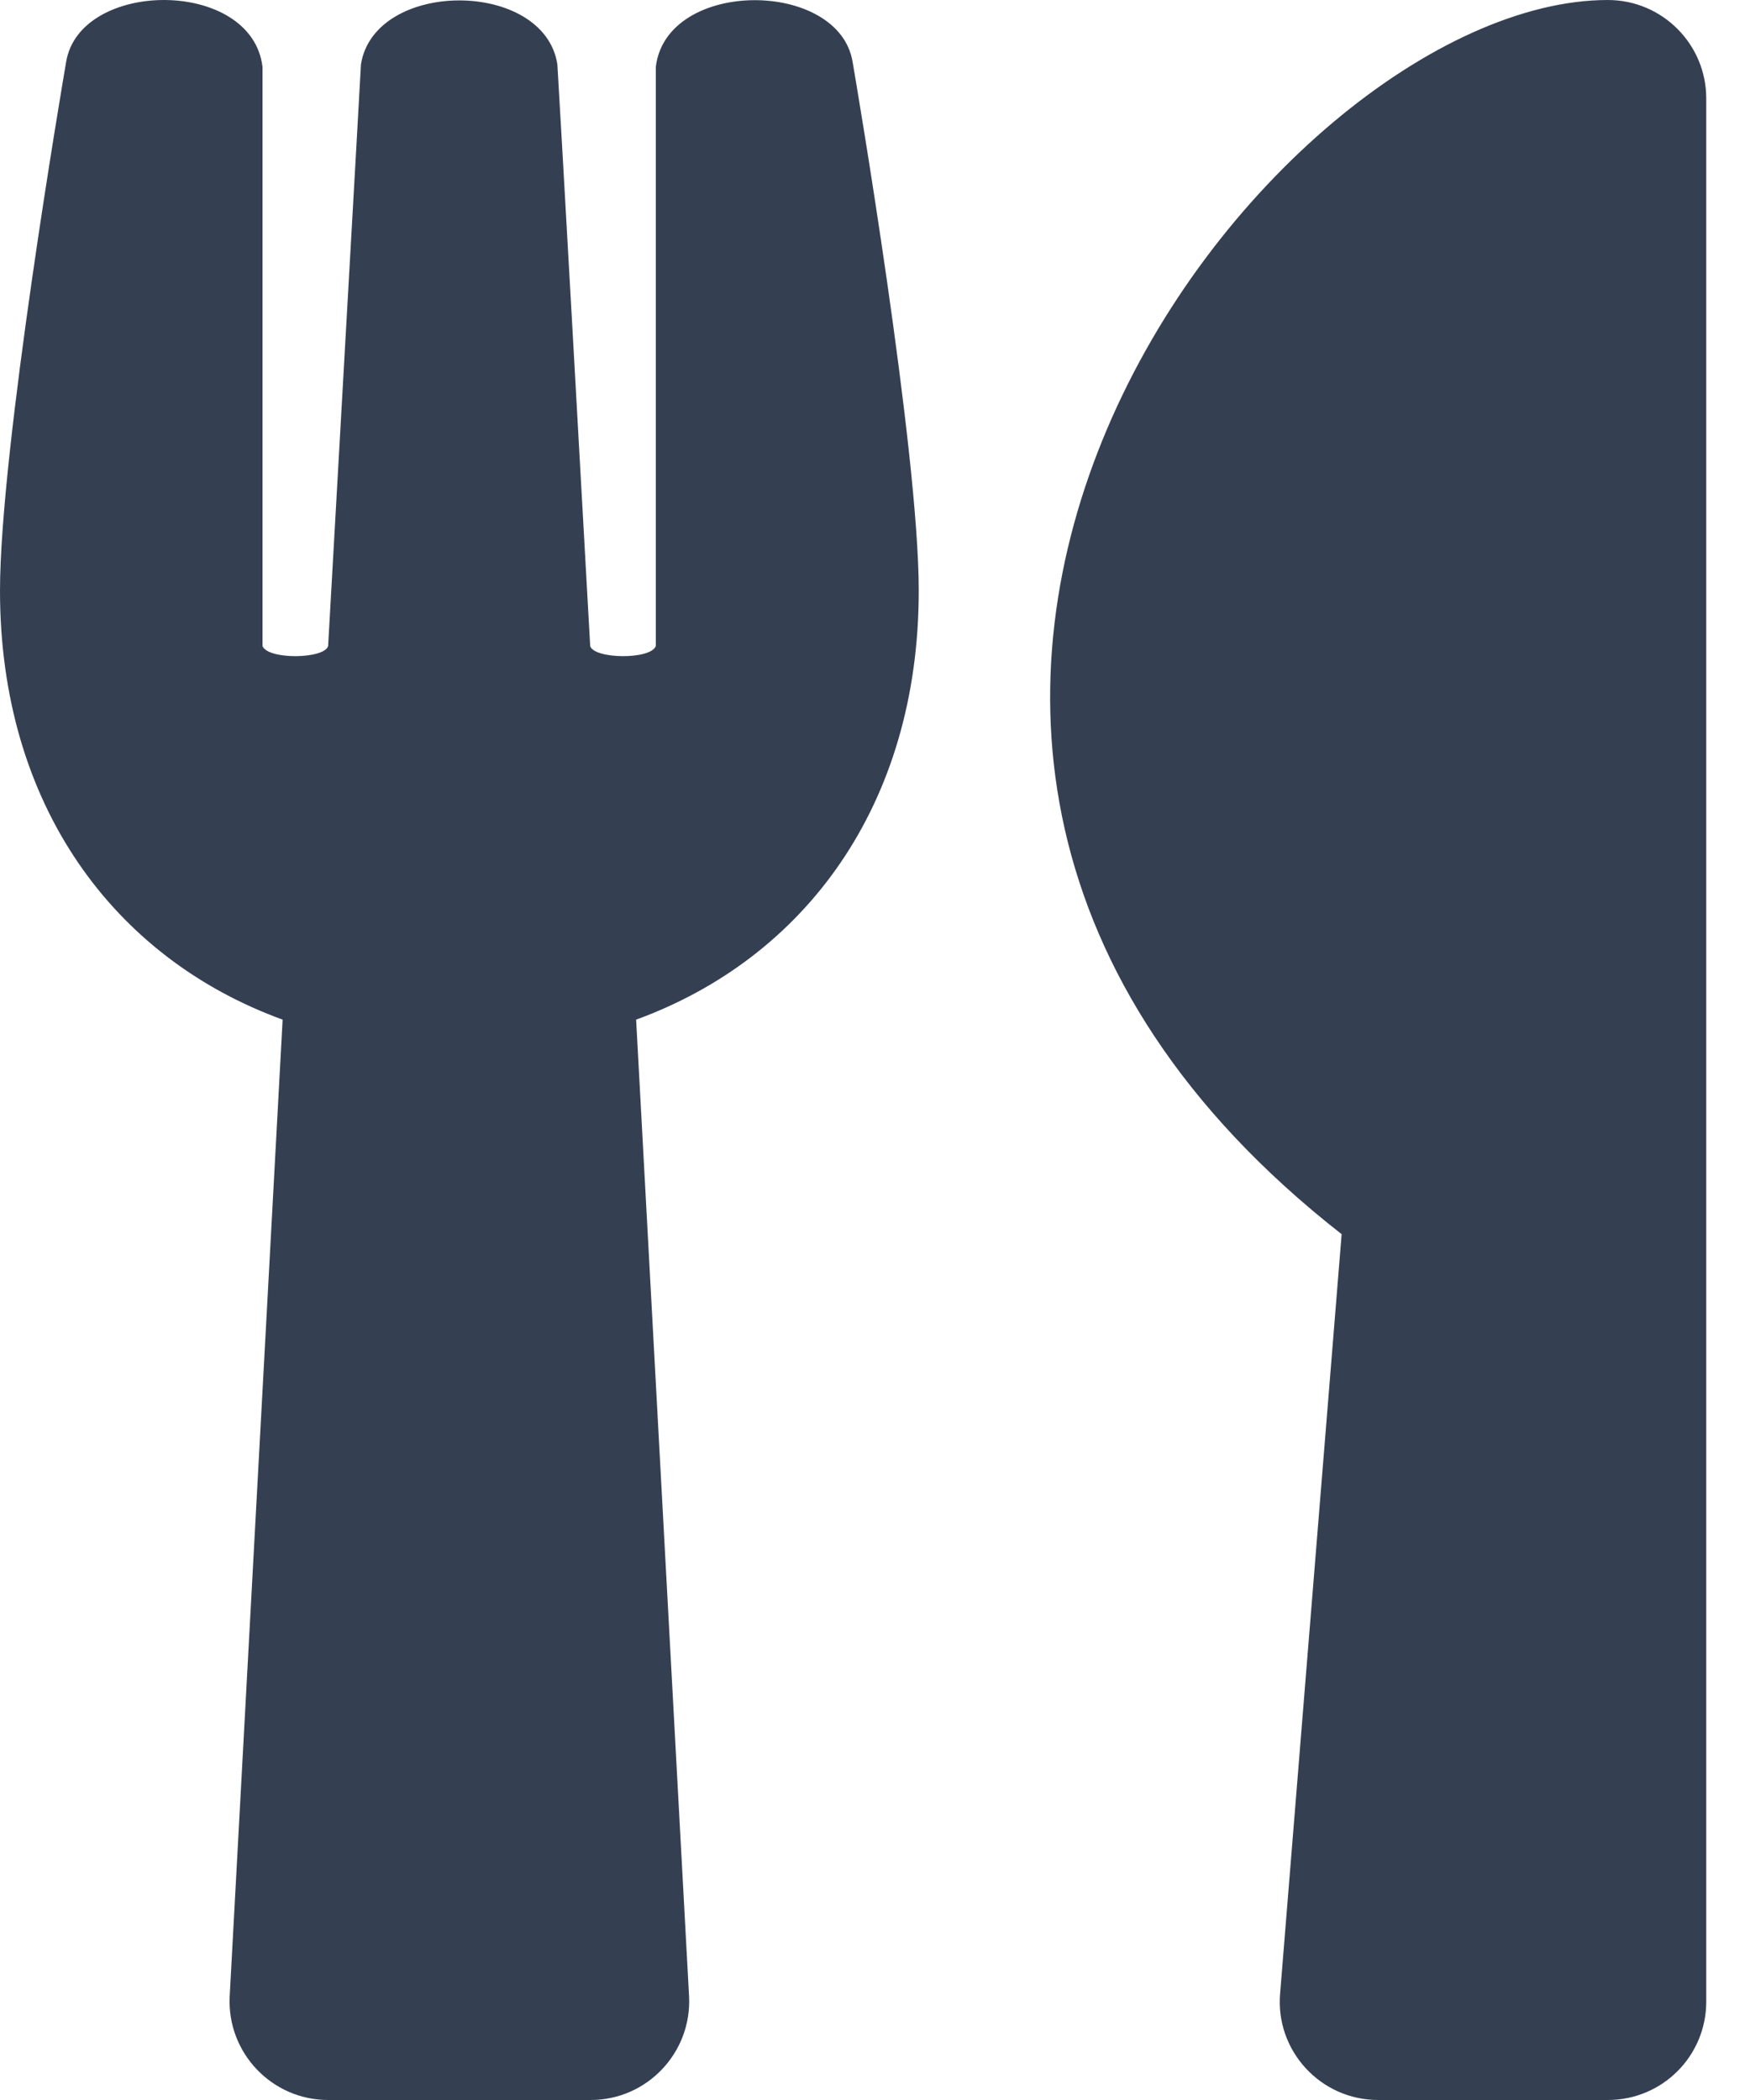 <svg width="20" height="24" viewBox="0 0 20 24" fill="none" xmlns="http://www.w3.org/2000/svg">
<path d="M9.745 0.713C9.783 0.933 10.5 5.142 10.5 6.75C10.5 9.202 9.197 10.95 7.27 11.653L7.875 22.814C7.908 23.456 7.397 24 6.75 24H3.75C3.108 24 2.592 23.461 2.625 22.814L3.23 11.653C1.298 10.95 0 9.197 0 6.75C0 5.138 0.717 0.933 0.755 0.713C0.905 -0.239 2.878 -0.253 3 0.764V7.383C3.061 7.542 3.708 7.533 3.75 7.383C3.816 6.197 4.12 0.858 4.125 0.736C4.28 -0.239 6.22 -0.239 6.37 0.736C6.38 0.863 6.68 6.197 6.745 7.383C6.787 7.533 7.439 7.542 7.495 7.383V0.764C7.617 -0.248 9.595 -0.239 9.745 0.713ZM15.333 14.105L14.63 22.781C14.573 23.438 15.094 24 15.75 24H18.375C18.998 24 19.5 23.498 19.5 22.875V1.125C19.5 0.506 18.998 6.69963e-05 18.375 6.69963e-05C14.508 6.69963e-05 7.997 8.367 15.333 14.105Z" fill="#344052"/>
</svg>
